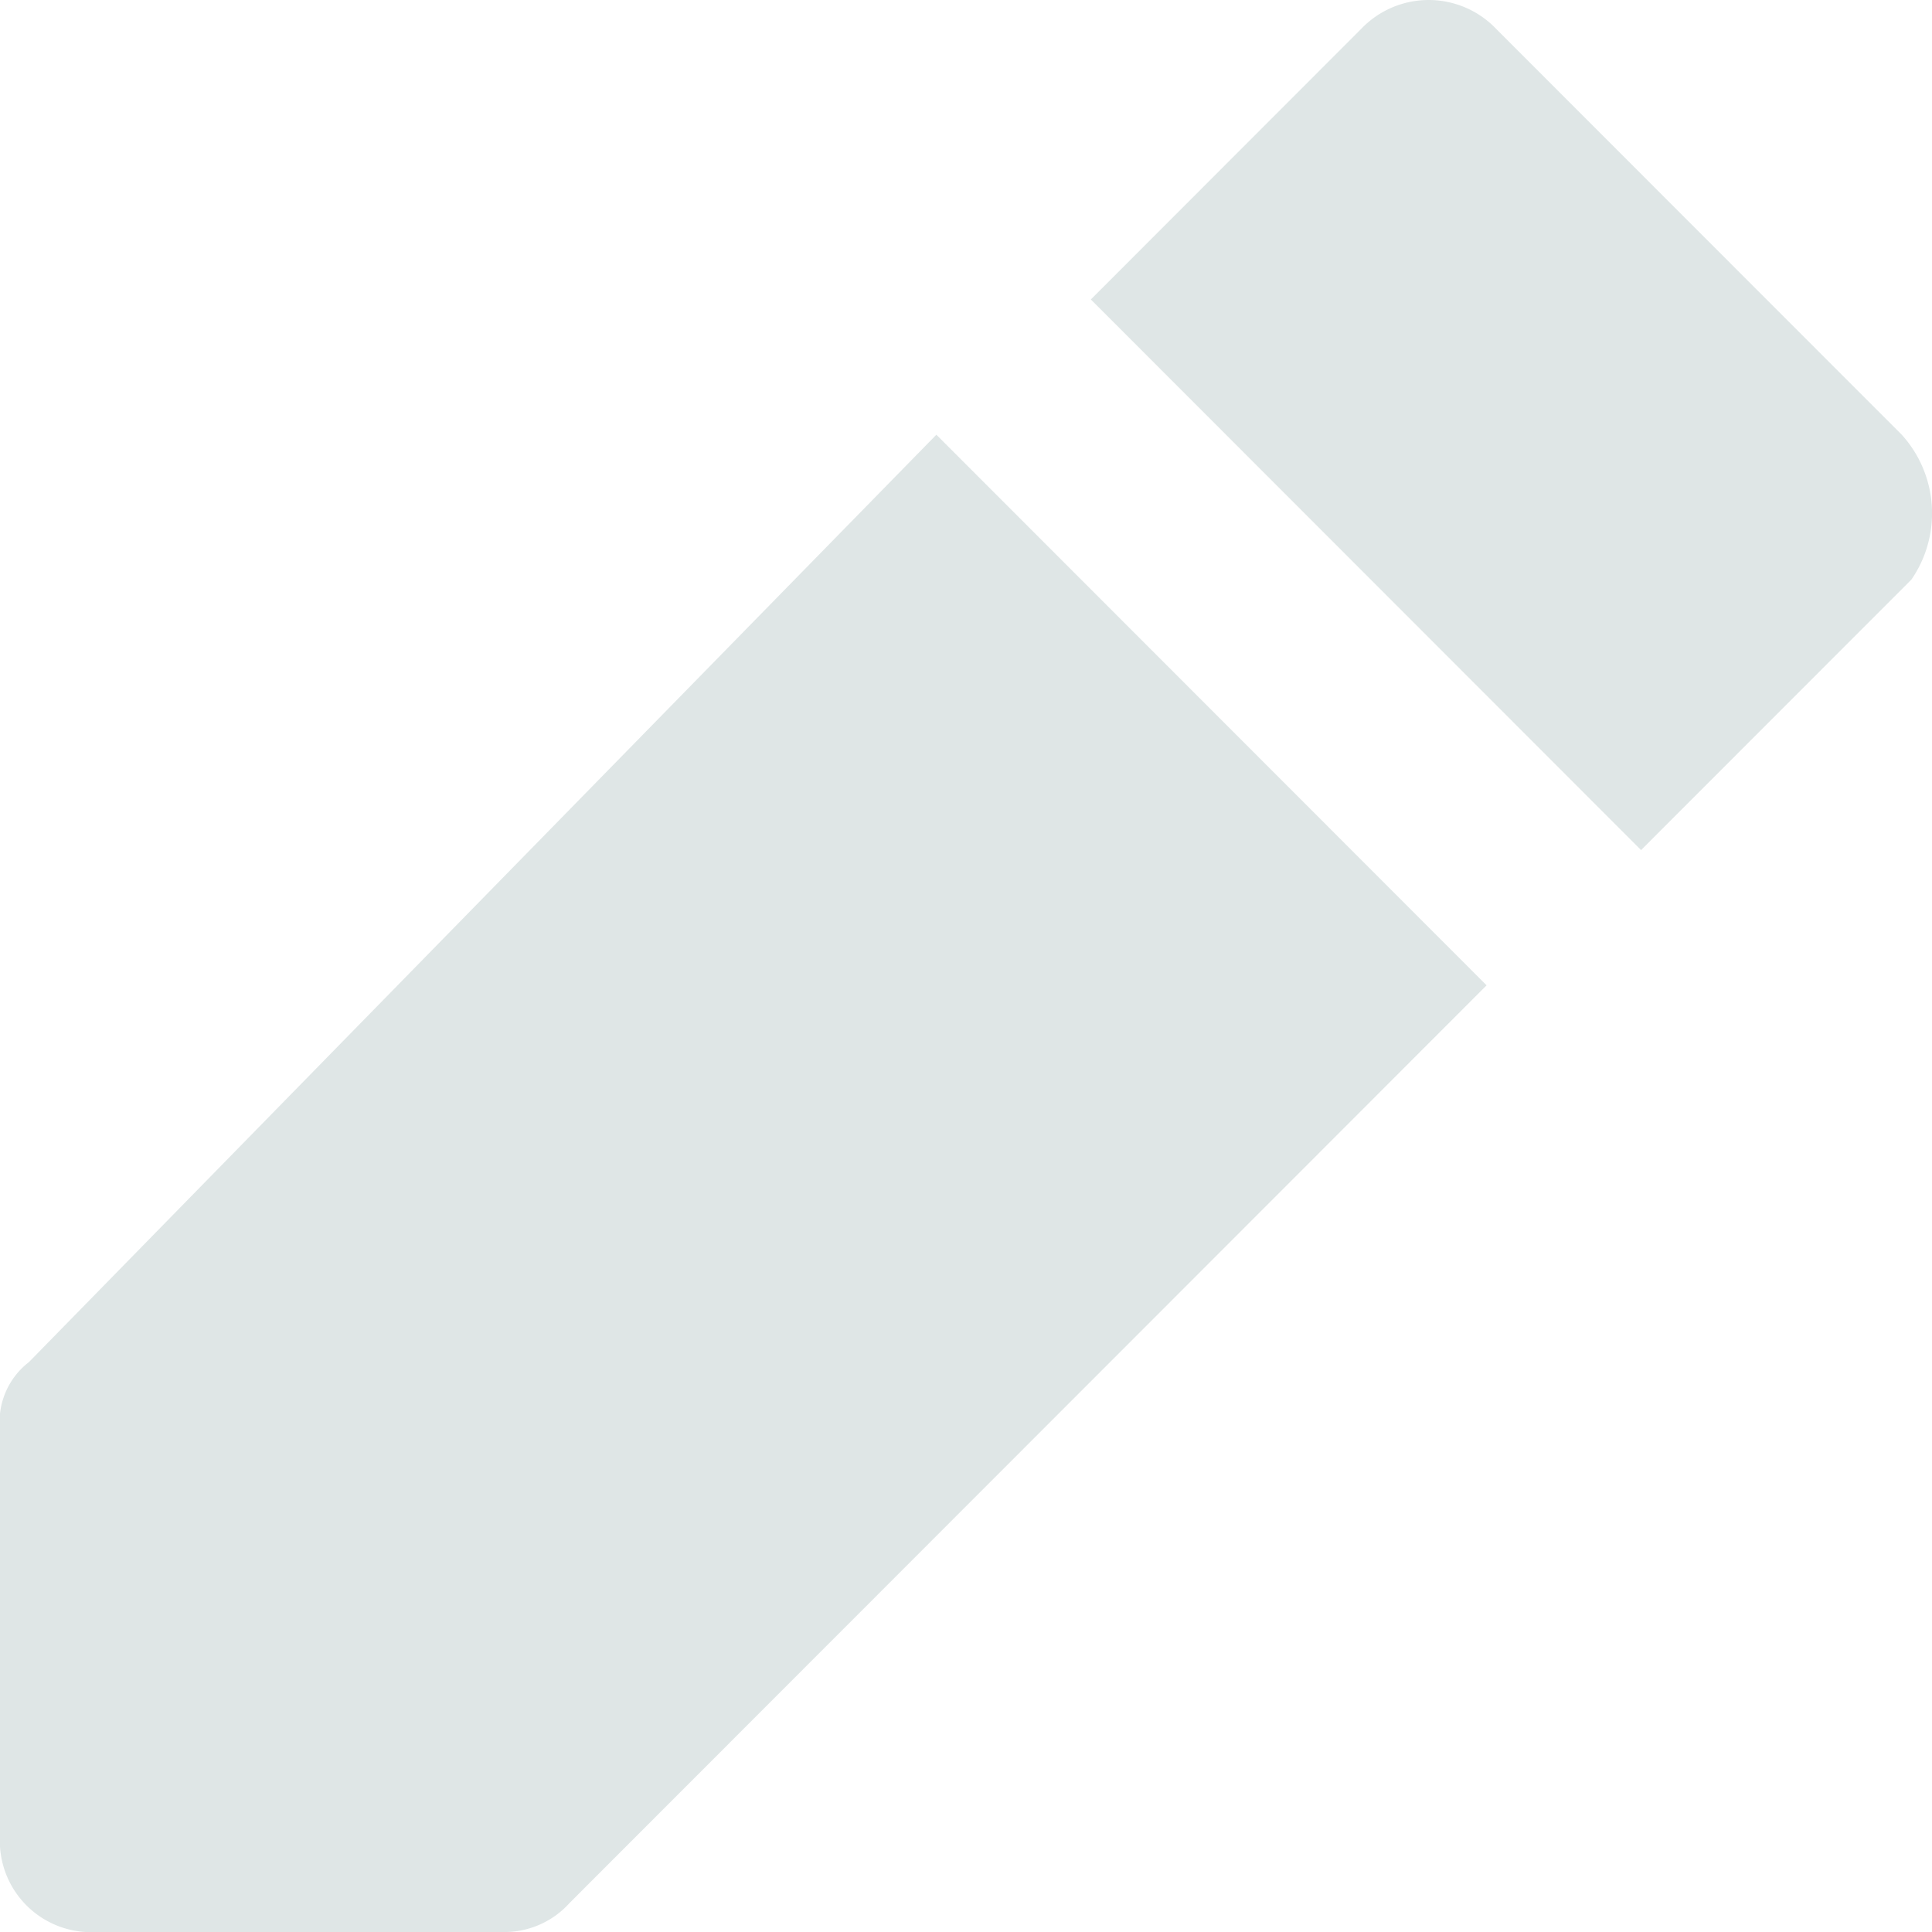 <svg xmlns="http://www.w3.org/2000/svg" width="24" height="24" viewBox="0 0 24 24">
  <path id="ico-subject" d="M2.36,18.92a.935.935,0,0,0-.36.84V24.8A1.133,1.133,0,0,0,3.2,26H8.236a1.088,1.088,0,0,0,.839-.36l11.392-11.4L13.632,7.4ZM25.624,7.4h0L20.587,2.36a1.159,1.159,0,0,0-1.679,0h0L15.551,5.72l6.835,6.84L25.744,9.2A1.452,1.452,0,0,0,25.624,7.4Z" transform="translate(-2 -2)" fill="#dfe6e6"/>
</svg>
